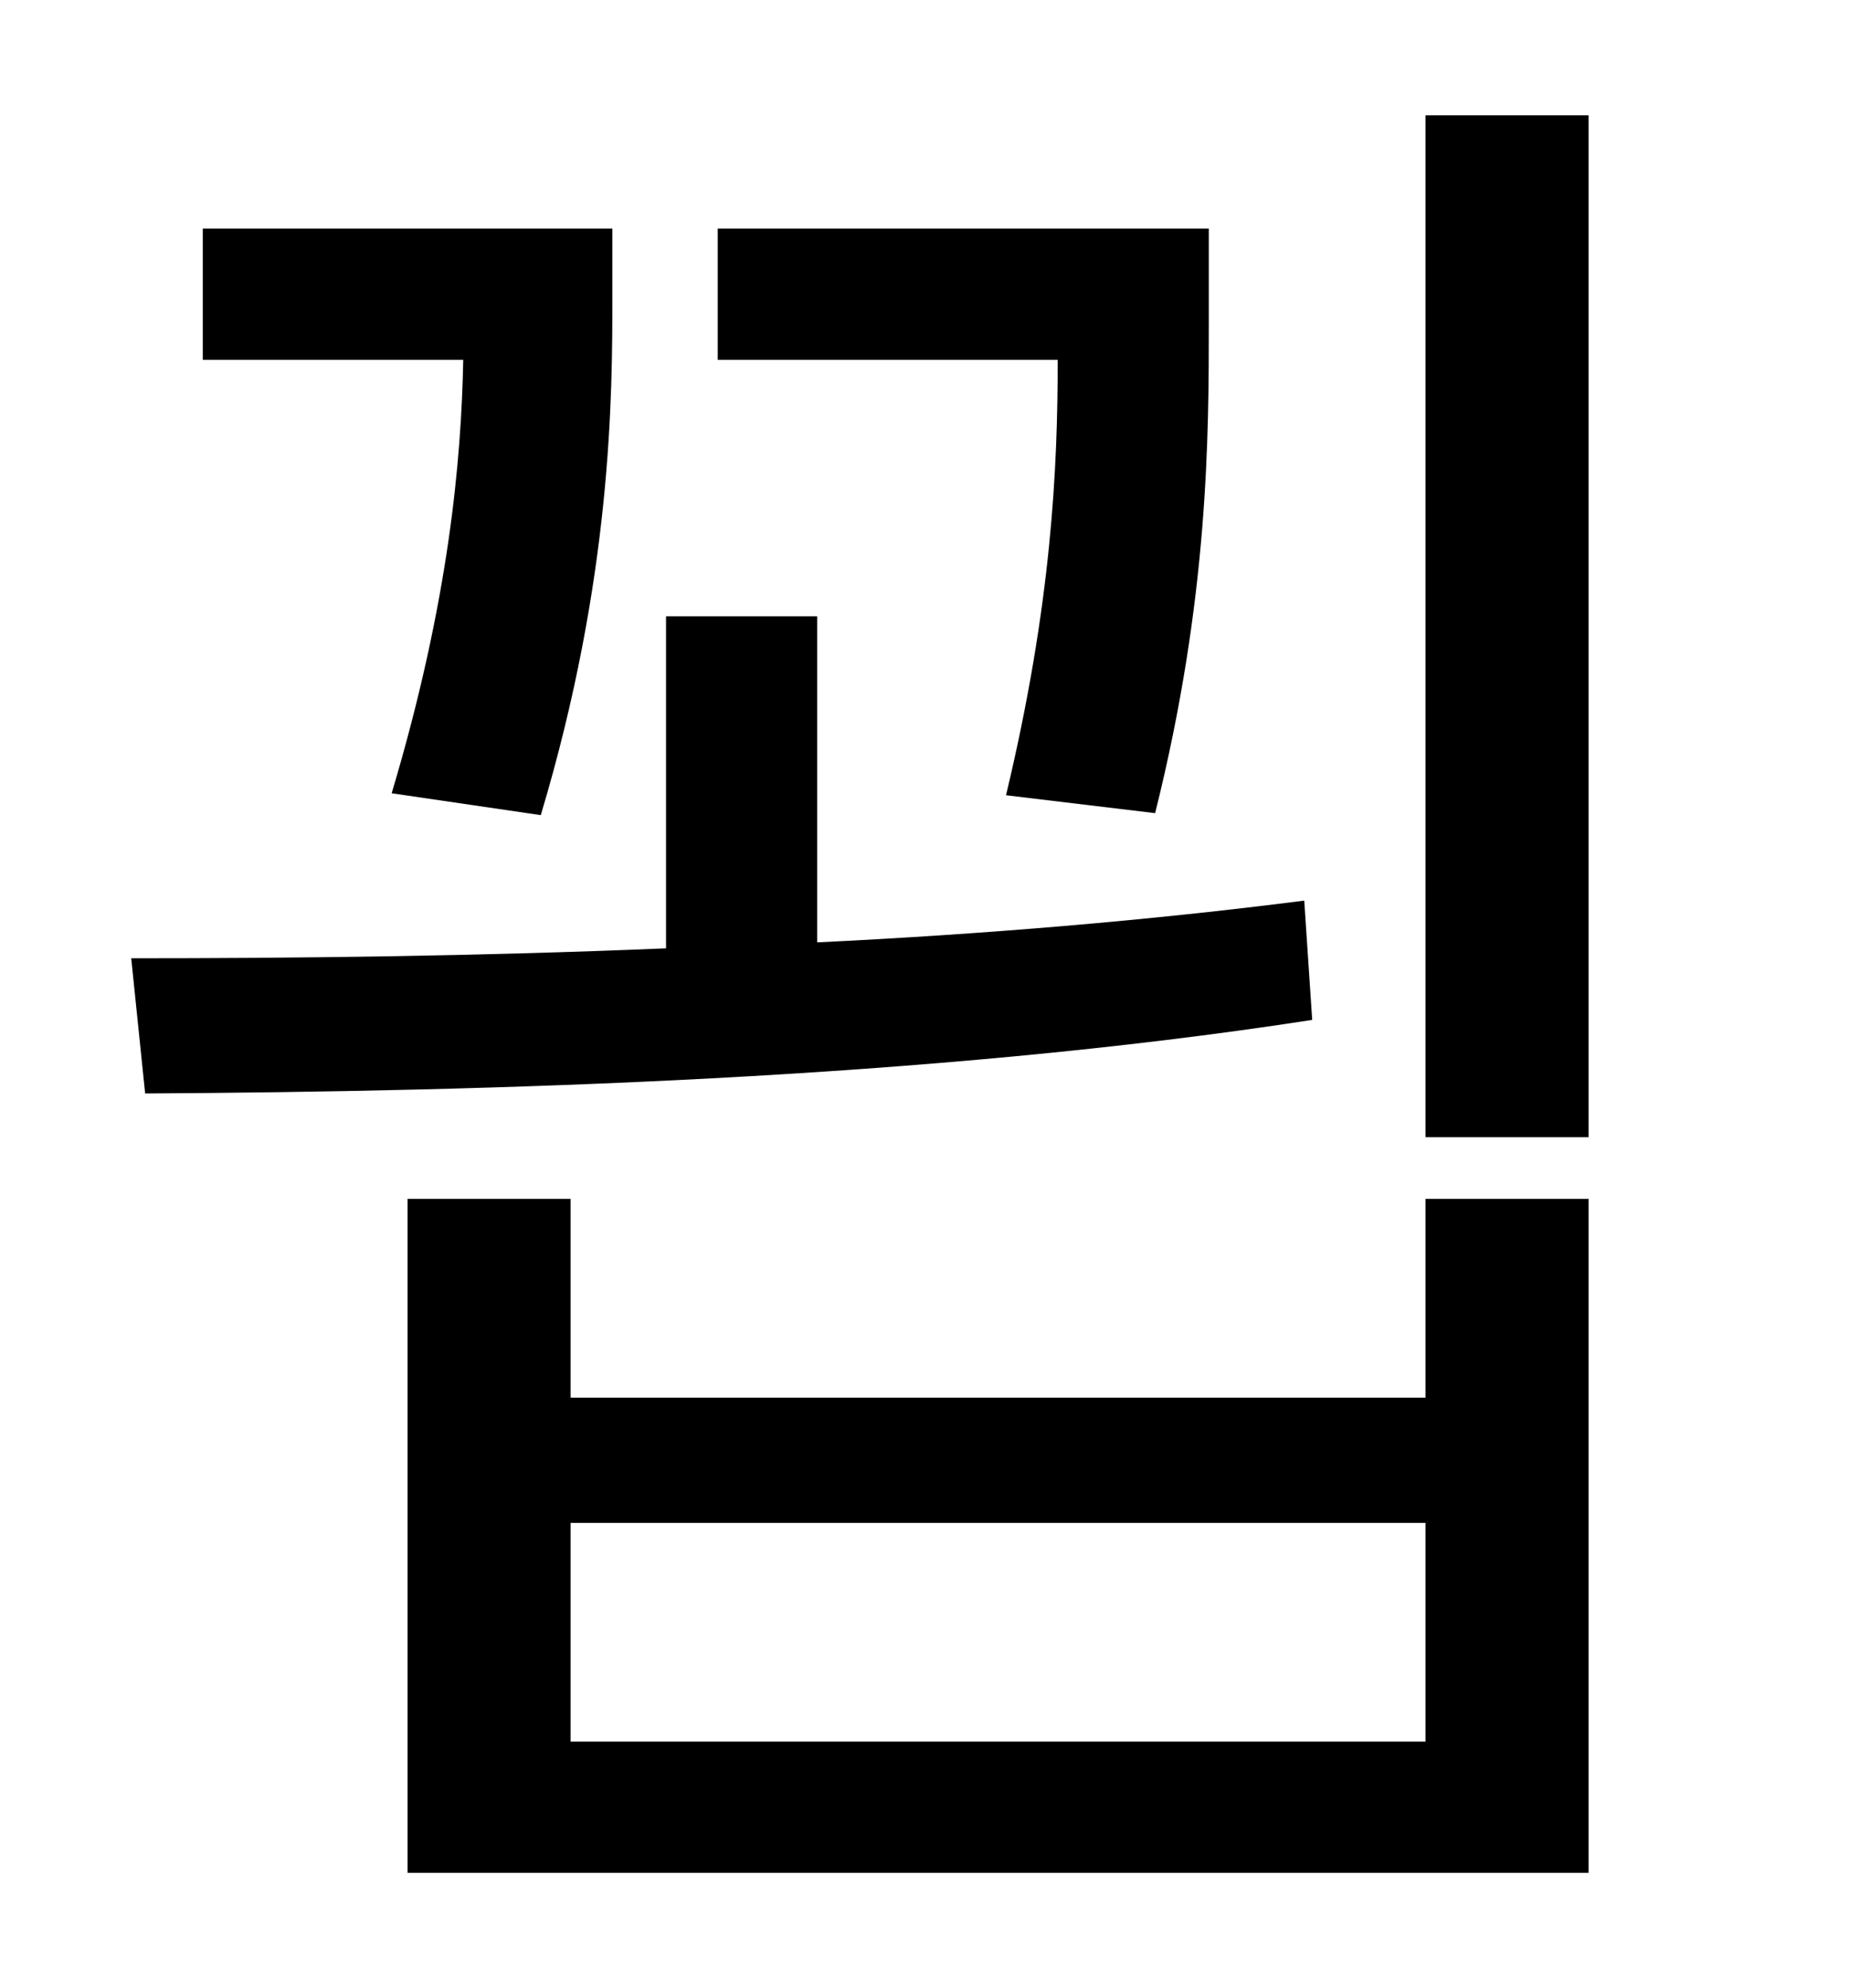 <?xml version="1.0" standalone="no"?>
<!DOCTYPE svg PUBLIC "-//W3C//DTD SVG 1.1//EN" "http://www.w3.org/Graphics/SVG/1.1/DTD/svg11.dtd" >
<svg xmlns="http://www.w3.org/2000/svg" xmlns:xlink="http://www.w3.org/1999/xlink" version="1.1" viewBox="-10 0 930 1000">
   <path fill="currentColor"
d="M571 409l-75 -9c23 -96 26 -165 26 -219h-171v-66h247v47c0 57 0 139 -27 247zM262 410l-75 -11c29 -97 35 -168 36 -218h-131v-66h206v34c0 49 0 141 -36 261zM646 453l4 60c-194 30 -415 36 -587 37l-7 -68c81 0 174 -1 269 -5v-167h76v164c83 -4 167 -11 245 -21z
M707 876v-110h-430v110h430zM707 703v-100h82v339h-594v-339h82v100h430zM707 58h82v514h-82v-514z" />
</svg>
